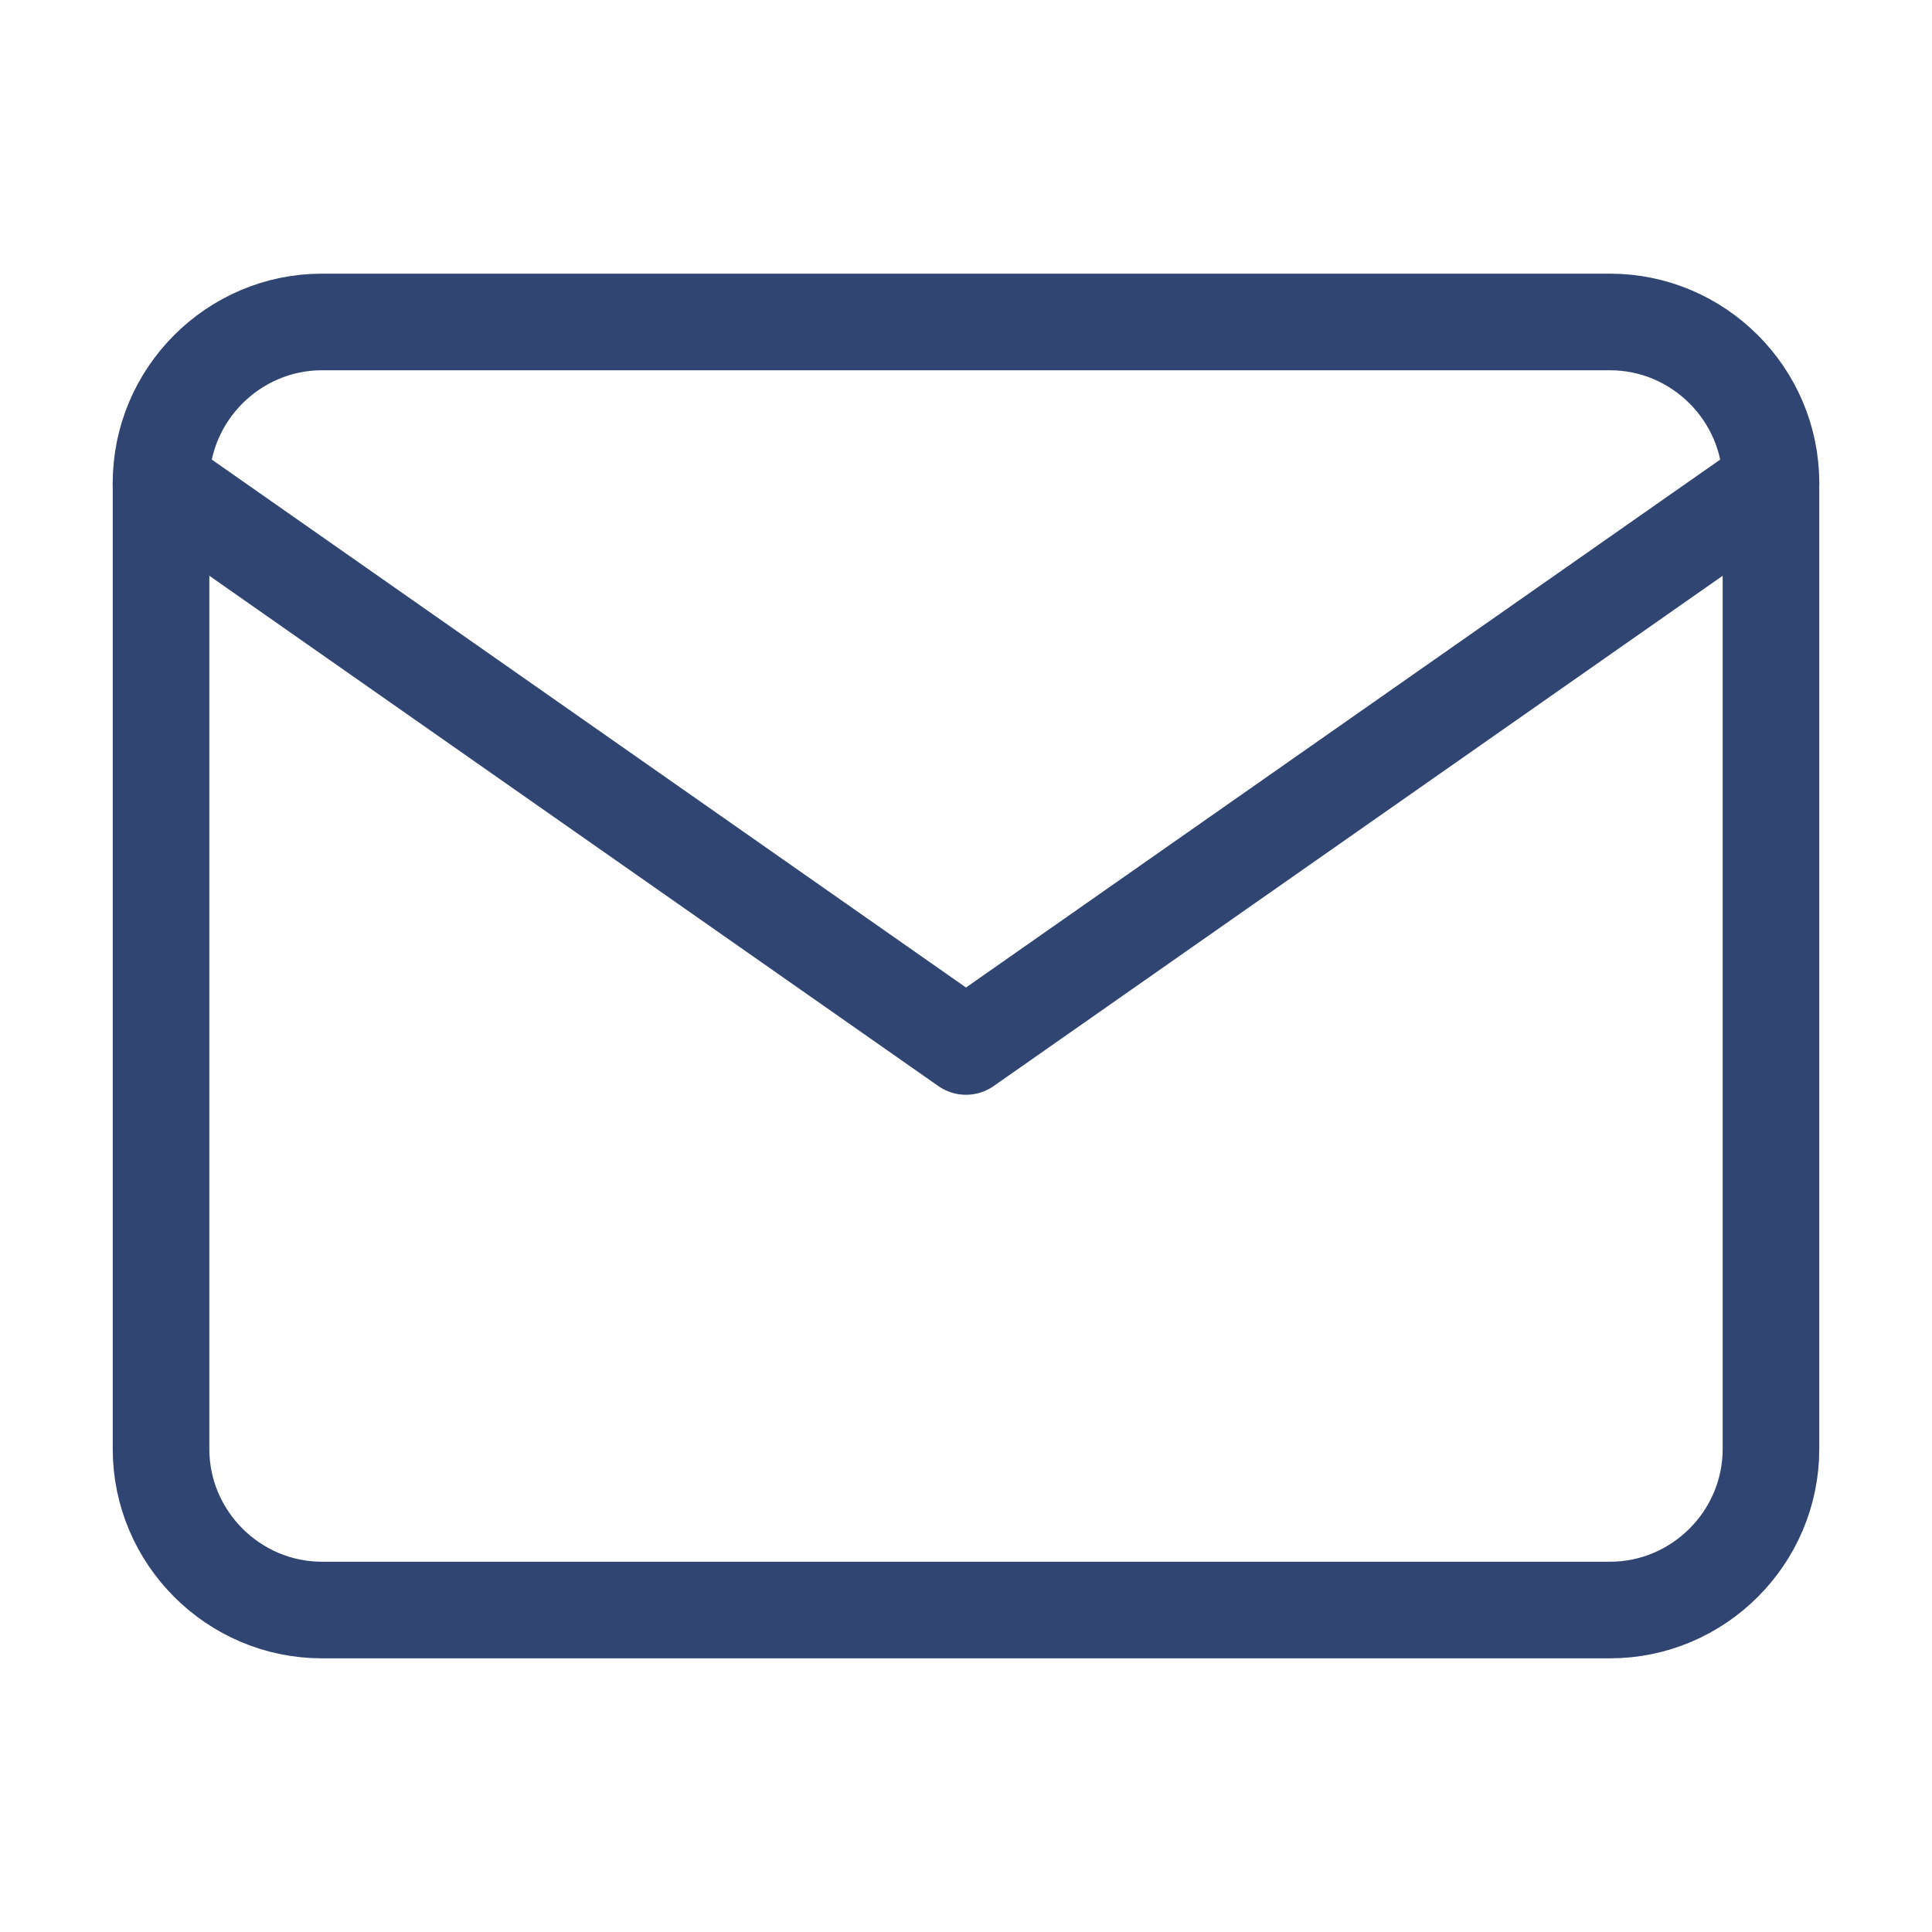 <svg width="20" height="20" viewBox="0 0 20 20" fill="none" xmlns="http://www.w3.org/2000/svg">
<g id=".Mail">
<path id="Vector" d="M3.333 3.333H16.666C17.583 3.333 18.333 4.083 18.333 5V15C18.333 15.917 17.583 16.667 16.666 16.667H3.333C2.417 16.667 1.667 15.917 1.667 15V5C1.667 4.083 2.417 3.333 3.333 3.333Z" stroke="#304571" stroke-linecap="round" stroke-linejoin="round"/>
<path id="Vector_2" d="M18.333 5L10 10.833L1.667 5" stroke="#304571" stroke-linecap="round" stroke-linejoin="round"/>
</g>
</svg>
